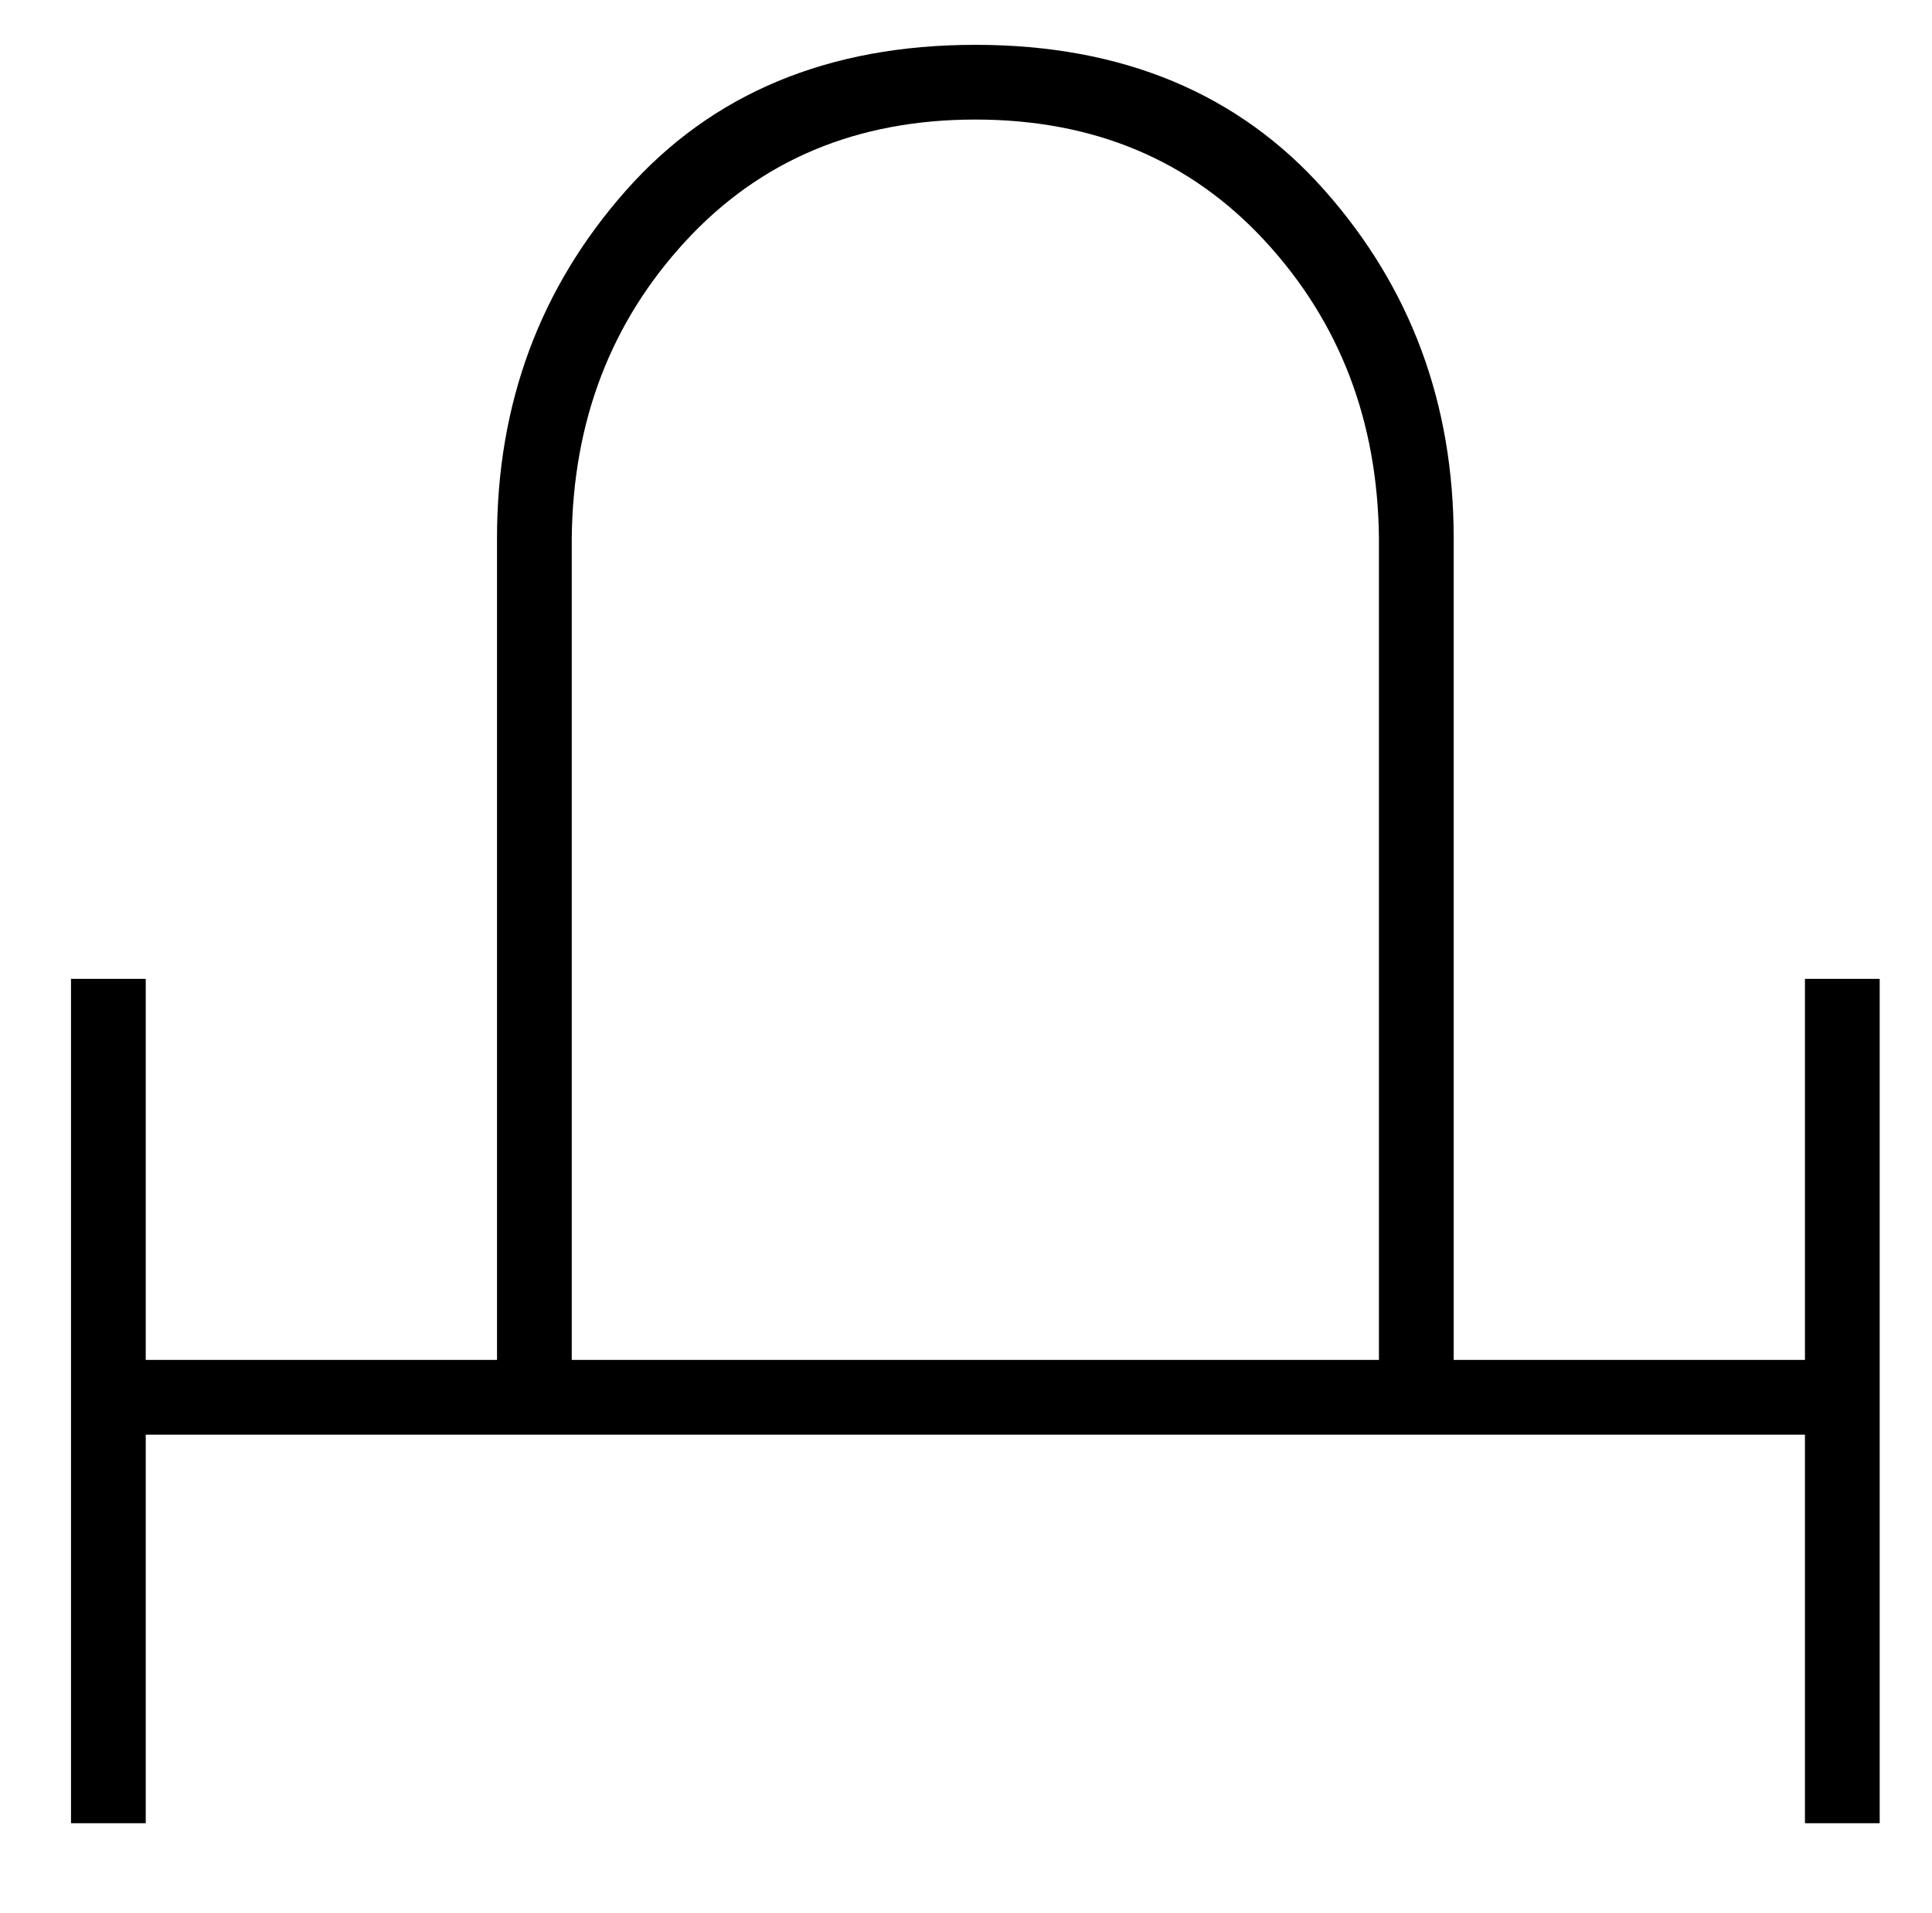 <?xml version="1.0" standalone="no"?>
<!DOCTYPE svg PUBLIC "-//W3C//DTD SVG 1.1//EN" "http://www.w3.org/Graphics/SVG/1.1/DTD/svg11.dtd" >
<svg xmlns="http://www.w3.org/2000/svg" xmlns:xlink="http://www.w3.org/1999/xlink" version="1.1" viewBox="-10 0 1034 1024">
  <g transform="matrix(1 0 0 -1 0 880)">
   <path fill="currentColor"
d="M28 -96v452h40v-204h188v440q0 108 69 186t187 78t187 -78t69 -186v-440h188v204h40v-452h-40v208h-888v-208h-40zM357 751q-60 -65 -61 -159v-440h432v440q-1 94 -61 159t-155 65t-155 -65z" />
  </g>

</svg>
